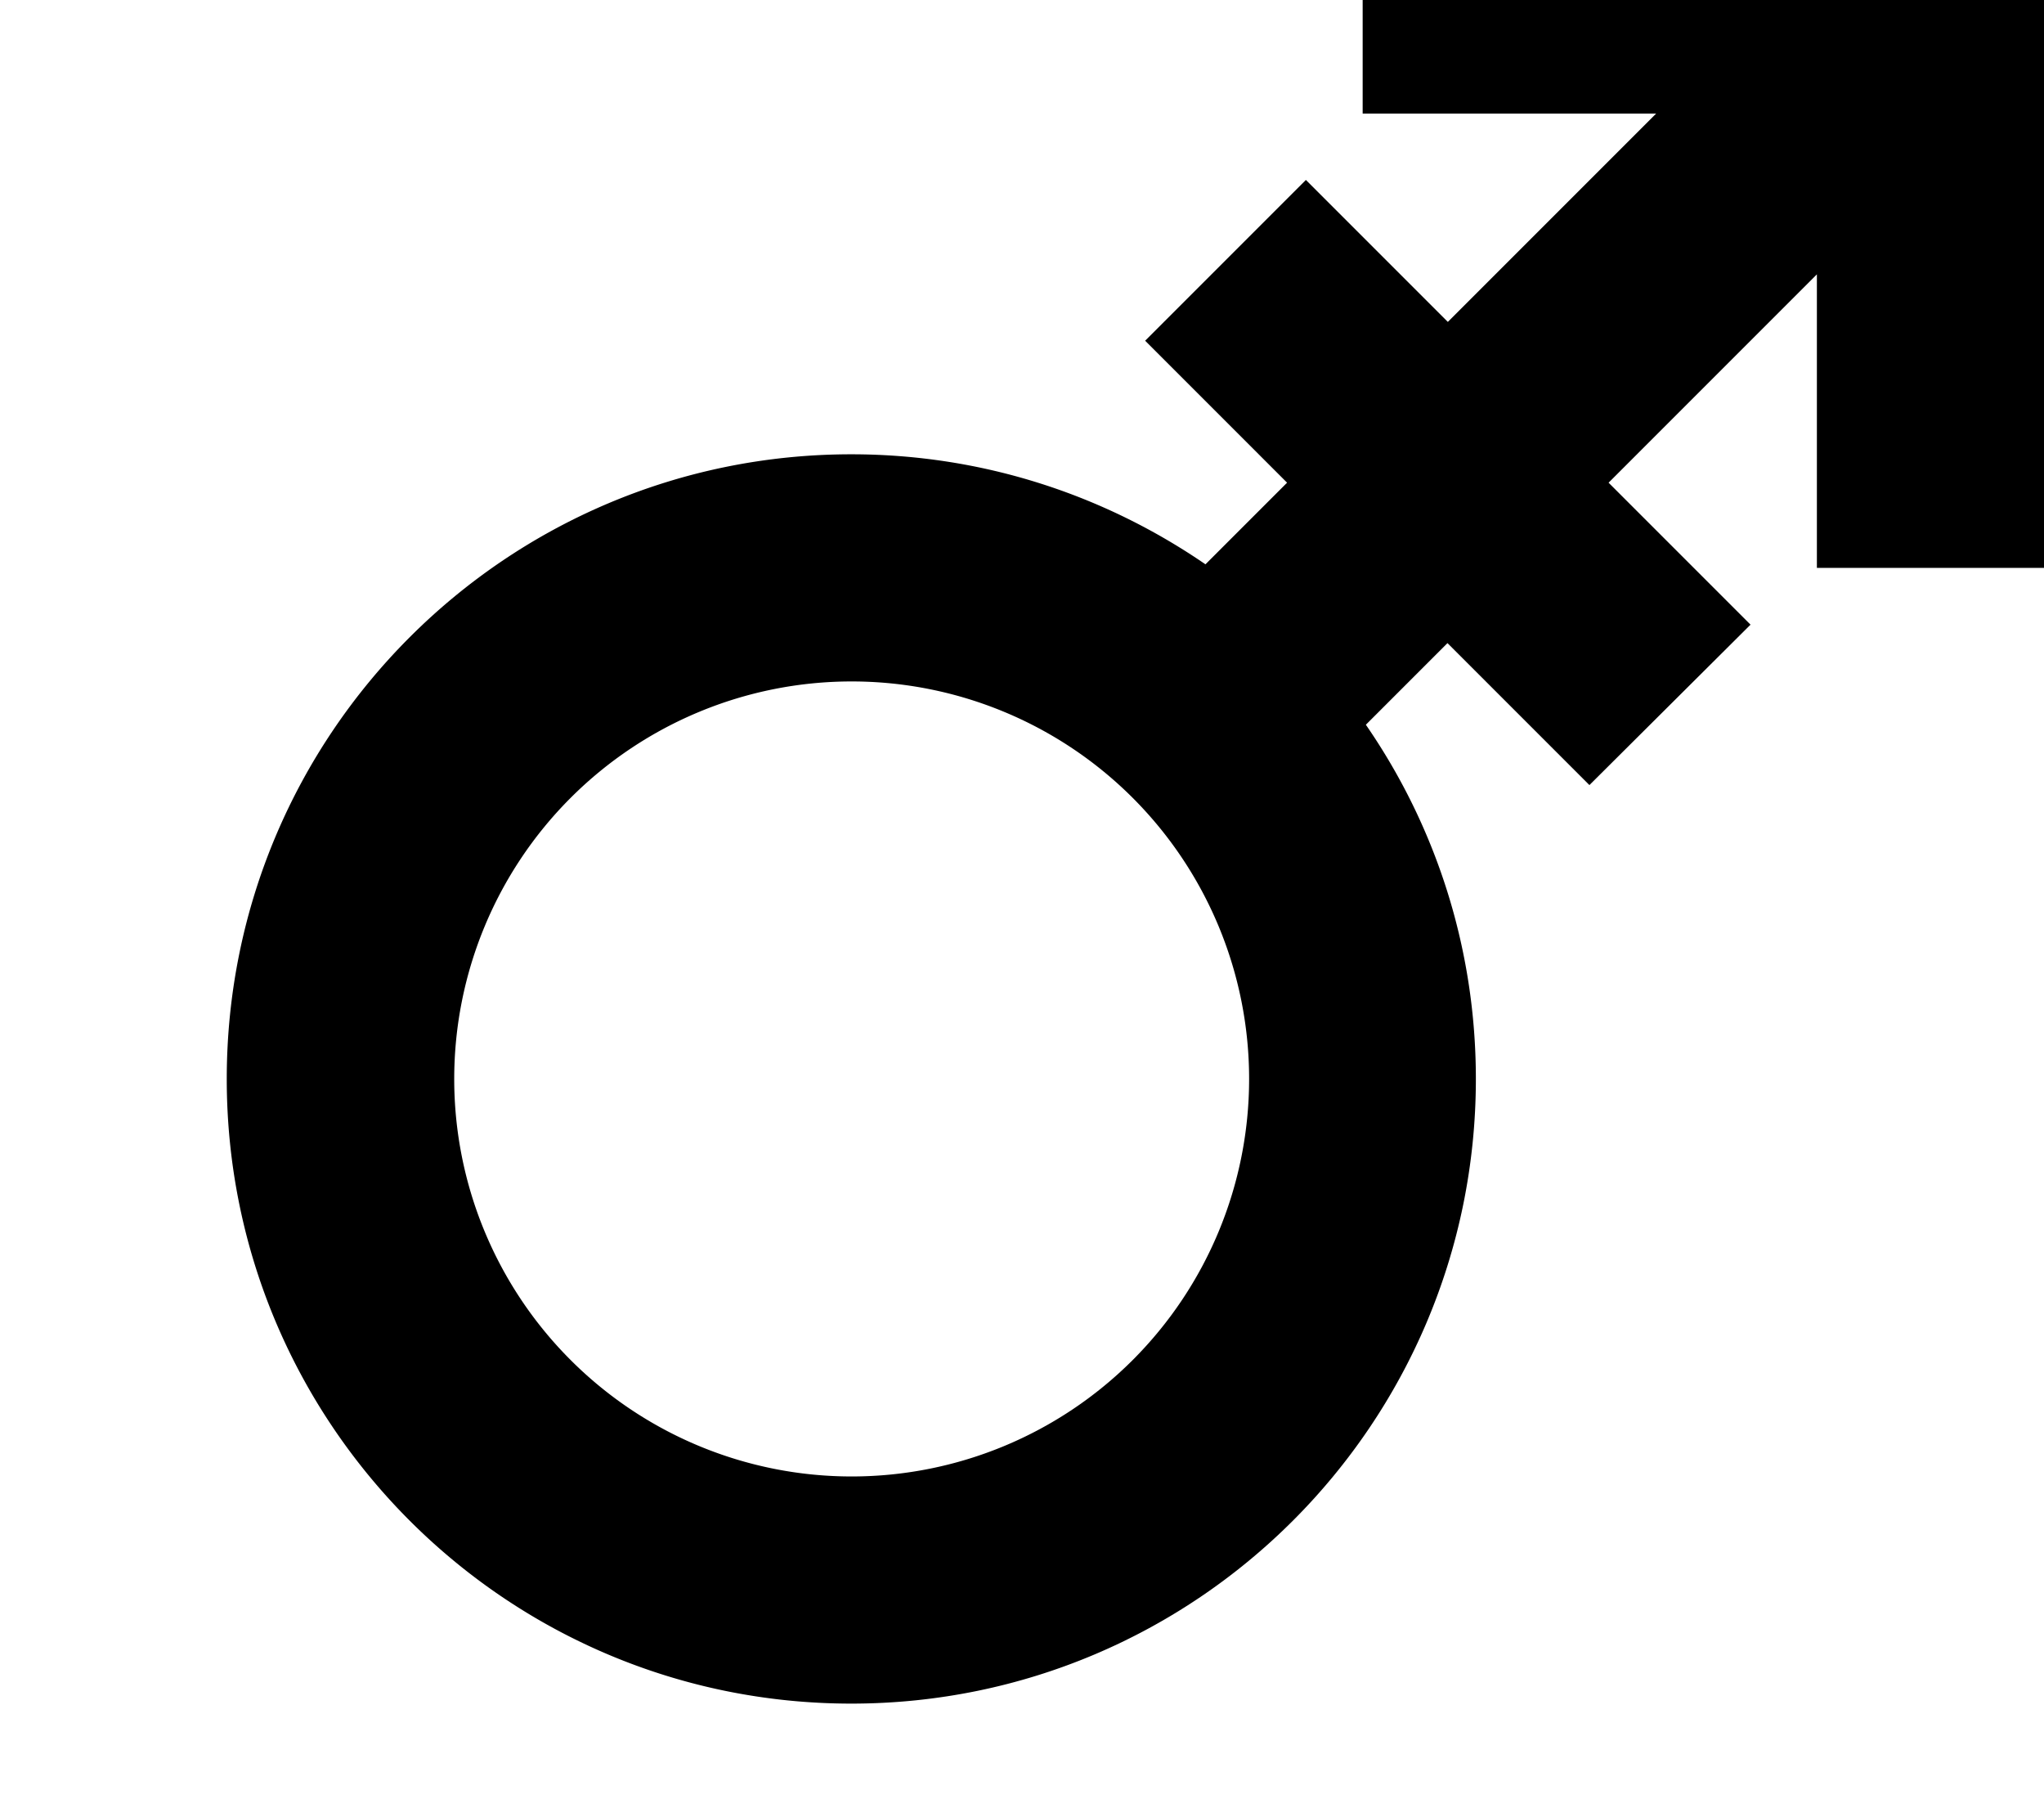 <svg xmlns="http://www.w3.org/2000/svg" viewBox="0 0 576 512"><!--! Font Awesome Pro 7.0.1 by @fontawesome - https://fontawesome.com License - https://fontawesome.com/license (Commercial License) Copyright 2025 Fonticons, Inc. --><path fill="currentColor" d="M416-32l-32 0 0 64 82.7 0-58.7 58.7-40-40-45.3 45.3c16 16 29.3 29.3 40 40l-23 23c-28.4-19.5-62.7-31-99.8-31-97.2 0-176 78.8-176 176s78.8 176 176 176 176-78.8 176-176c0-37-11.4-71.4-31-99.8l23-23c10.7 10.7 24 24 40 40L493.3 176c-16-16-29.3-29.3-40-40l58.7-58.7 0 82.7 64 0 0-192-160 0zM128 304a112 112 0 1 1 224 0 112 112 0 1 1 -224 0z"/></svg>